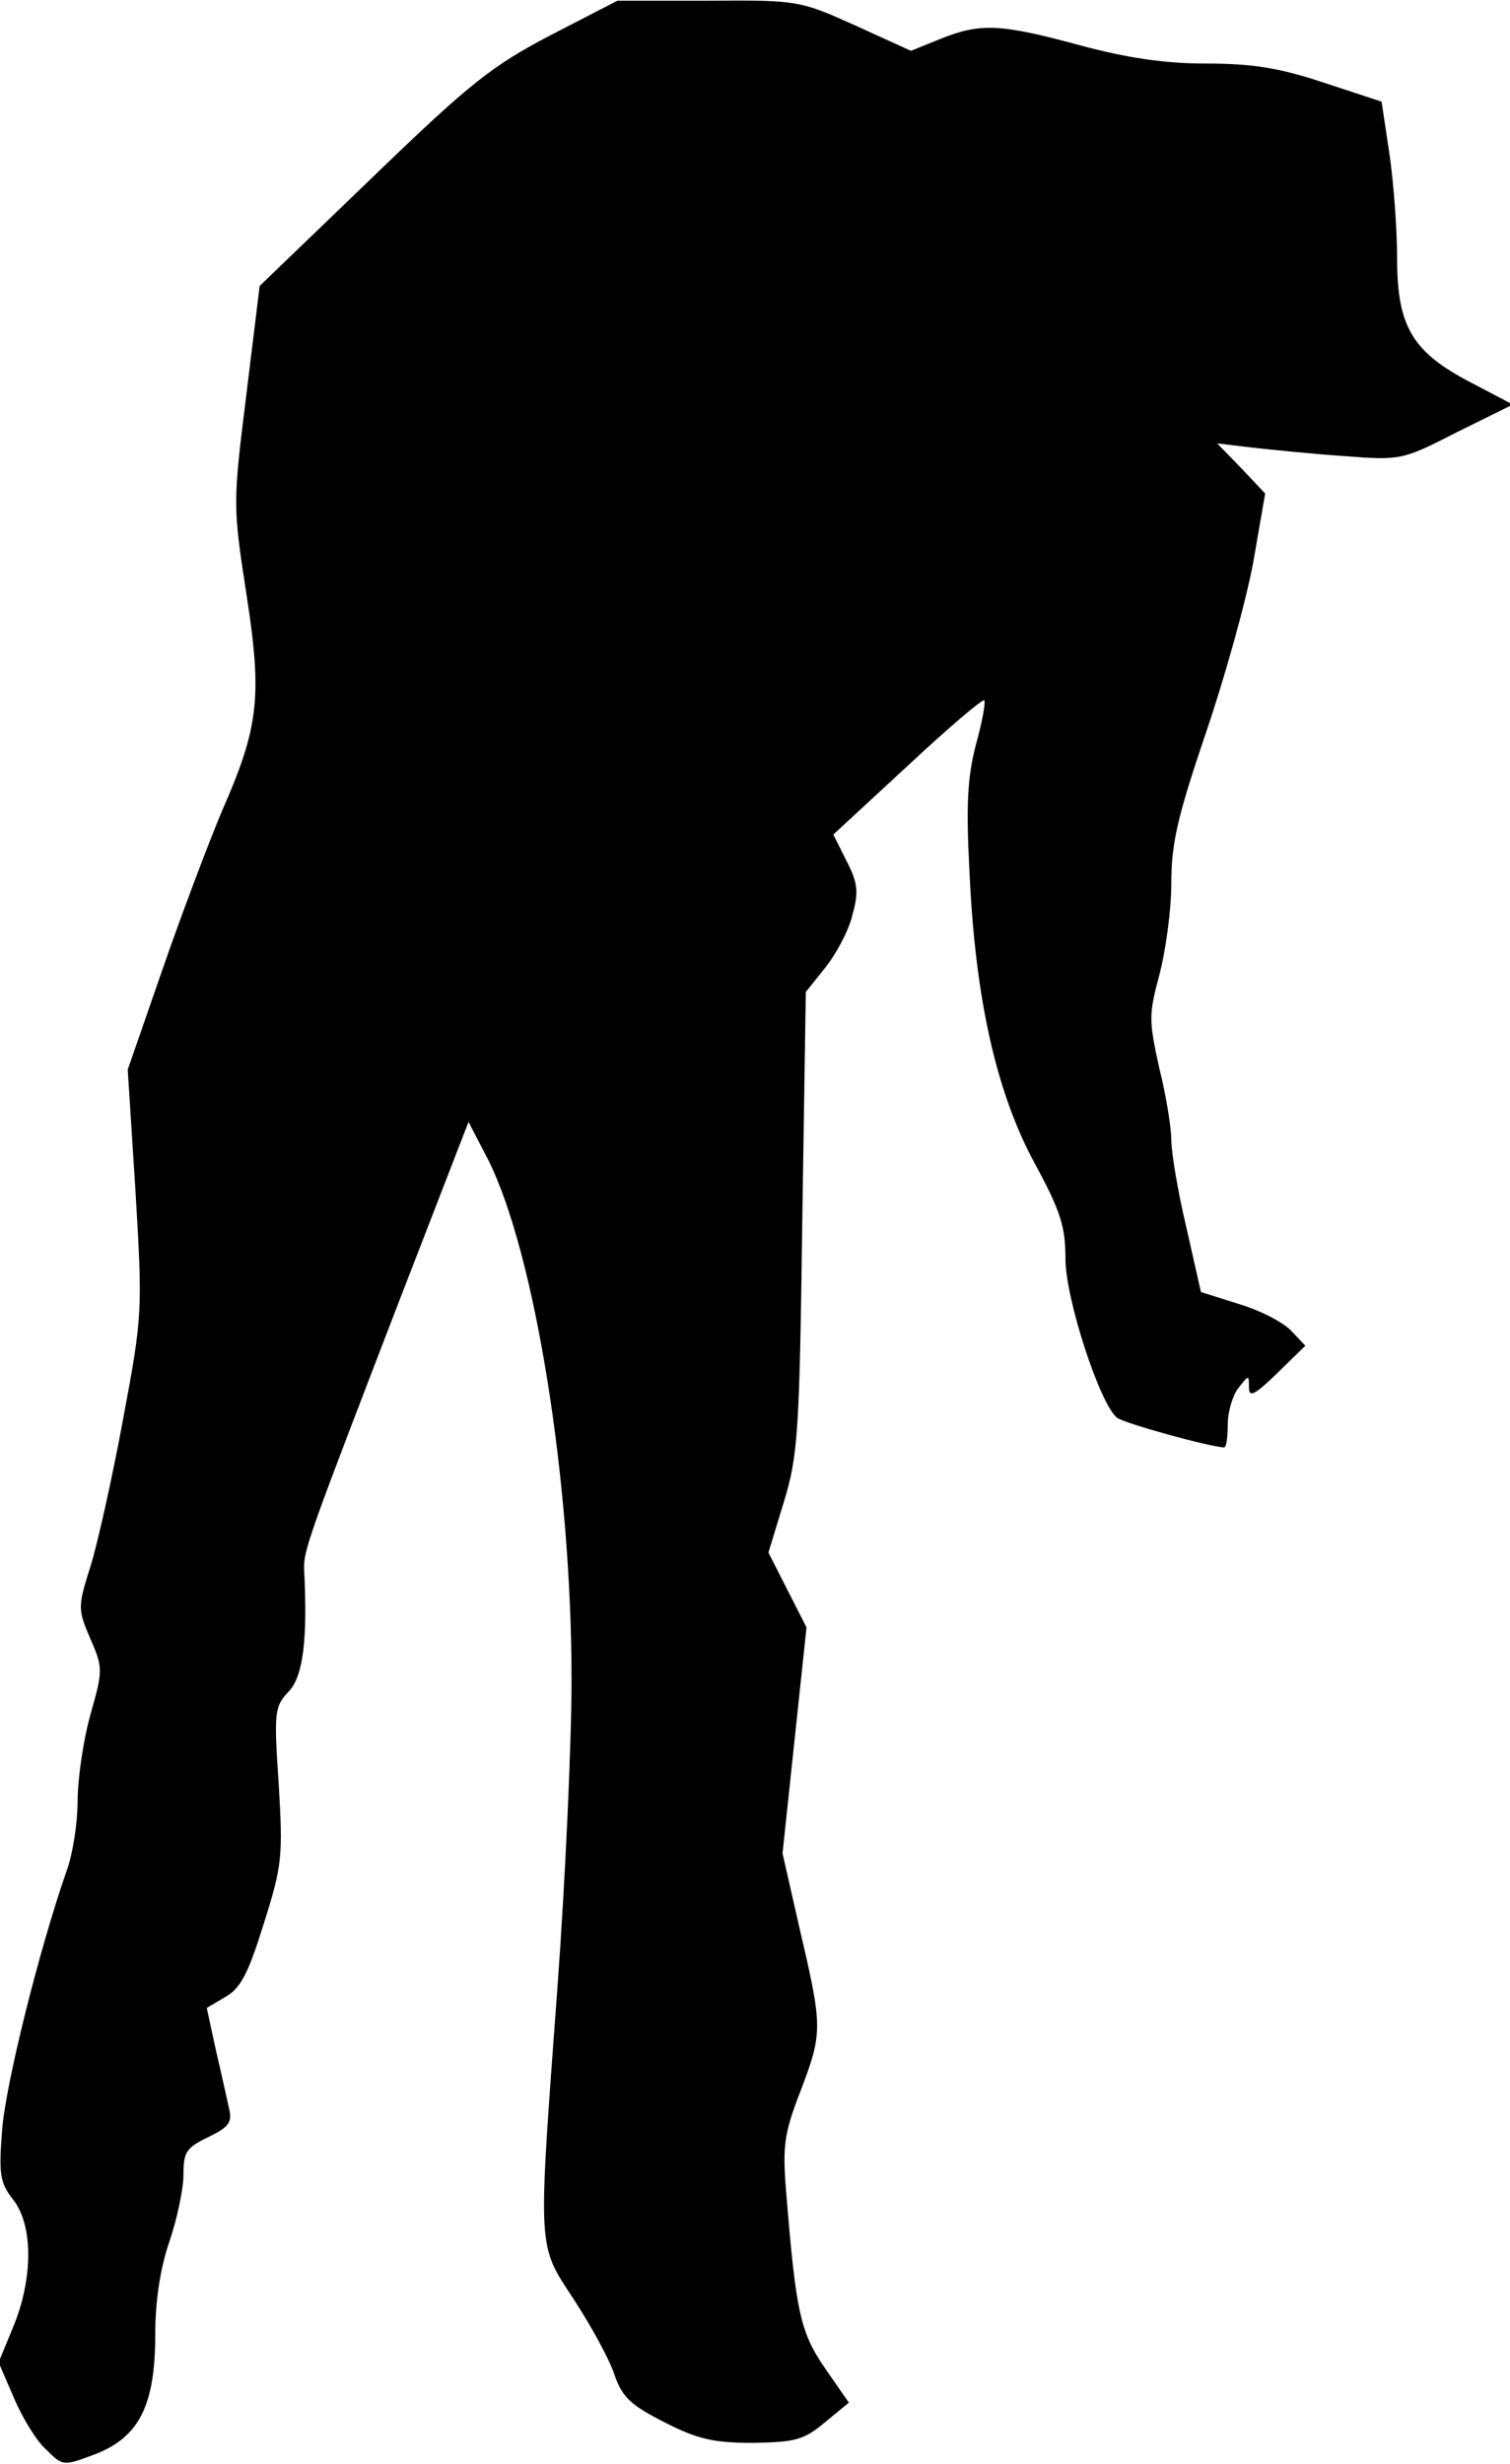 <?xml version="1.0" standalone="no"?>
<!DOCTYPE svg PUBLIC "-//W3C//DTD SVG 20010904//EN"
 "http://www.w3.org/TR/2001/REC-SVG-20010904/DTD/svg10.dtd">
<svg version="1.0" xmlns="http://www.w3.org/2000/svg"
 width="214pt" height="349pt" viewBox="0 0 214 349"
 preserveAspectRatio="xMidYMid meet">
<g transform="translate(0,349) scale(0.1,-0.1)"
fill="#000000" stroke="none">
<path fill="#000000" stroke="none" d="M780 3440 c-84 -44 -114 -68 -253 -202
l-159 -153 -19 -155 c-19 -153 -19 -156 0 -280 23 -147 18 -190 -35 -310 -18
-43 -56 -143 -83 -221 l-50 -144 11 -172 c10 -169 10 -176 -17 -320 -15 -82
-36 -176 -46 -209 -19 -60 -19 -63 -1 -105 18 -41 18 -45 0 -108 -10 -36 -18
-91 -18 -122 0 -31 -7 -76 -16 -100 -38 -109 -86 -300 -91 -366 -5 -63 -3 -75
16 -99 28 -36 28 -111 0 -179 l-21 -51 22 -51 c12 -28 32 -61 46 -73 23 -23
24 -23 69 -6 62 24 85 69 85 169 0 48 7 94 20 132 11 32 20 75 20 95 0 32 4
38 35 53 29 14 34 21 30 39 -3 13 -11 50 -19 84 l-13 60 27 16 c21 12 32 33
54 104 26 82 27 95 21 197 -7 102 -6 110 14 131 21 22 27 75 22 173 -1 27 6
46 135 381 l98 253 28 -54 c66 -132 118 -455 118 -736 0 -91 -9 -287 -20 -436
-28 -380 -29 -362 24 -443 24 -37 50 -84 57 -106 11 -32 24 -43 71 -67 47 -24
70 -29 125 -29 60 1 72 4 102 29 l34 28 -34 49 c-35 51 -41 79 -55 251 -5 62
-3 81 20 140 32 84 32 91 0 228 l-25 110 17 160 17 160 -27 53 -27 53 22 72
c20 66 22 98 26 397 l5 325 28 35 c15 19 33 52 38 74 9 32 8 45 -8 76 l-19 38
105 97 c58 54 107 96 109 93 2 -2 -3 -31 -12 -63 -12 -46 -14 -87 -9 -180 8
-179 38 -312 92 -412 37 -68 44 -90 44 -136 0 -57 49 -206 73 -225 10 -8 134
-42 152 -42 3 0 5 15 5 33 0 17 7 41 15 51 15 19 15 19 15 1 0 -15 8 -11 40
20 l40 39 -20 21 c-11 12 -44 29 -74 38 l-54 17 -21 93 c-12 50 -21 106 -21
122 0 17 -7 62 -17 102 -15 68 -15 76 0 132 9 34 17 92 17 130 0 57 9 95 49
213 27 79 57 187 67 241 l17 98 -34 36 -34 35 50 -6 c28 -3 86 -9 130 -12 80
-6 82 -6 160 34 l79 39 -59 31 c-83 43 -105 79 -105 176 0 42 -5 108 -11 149
l-11 73 -82 27 c-63 21 -102 27 -167 27 -59 0 -112 8 -179 26 -111 30 -140 32
-197 9 l-42 -17 -79 36 c-78 35 -81 36 -208 35 l-129 0 -95 -49z"/>
</g>
</svg>

